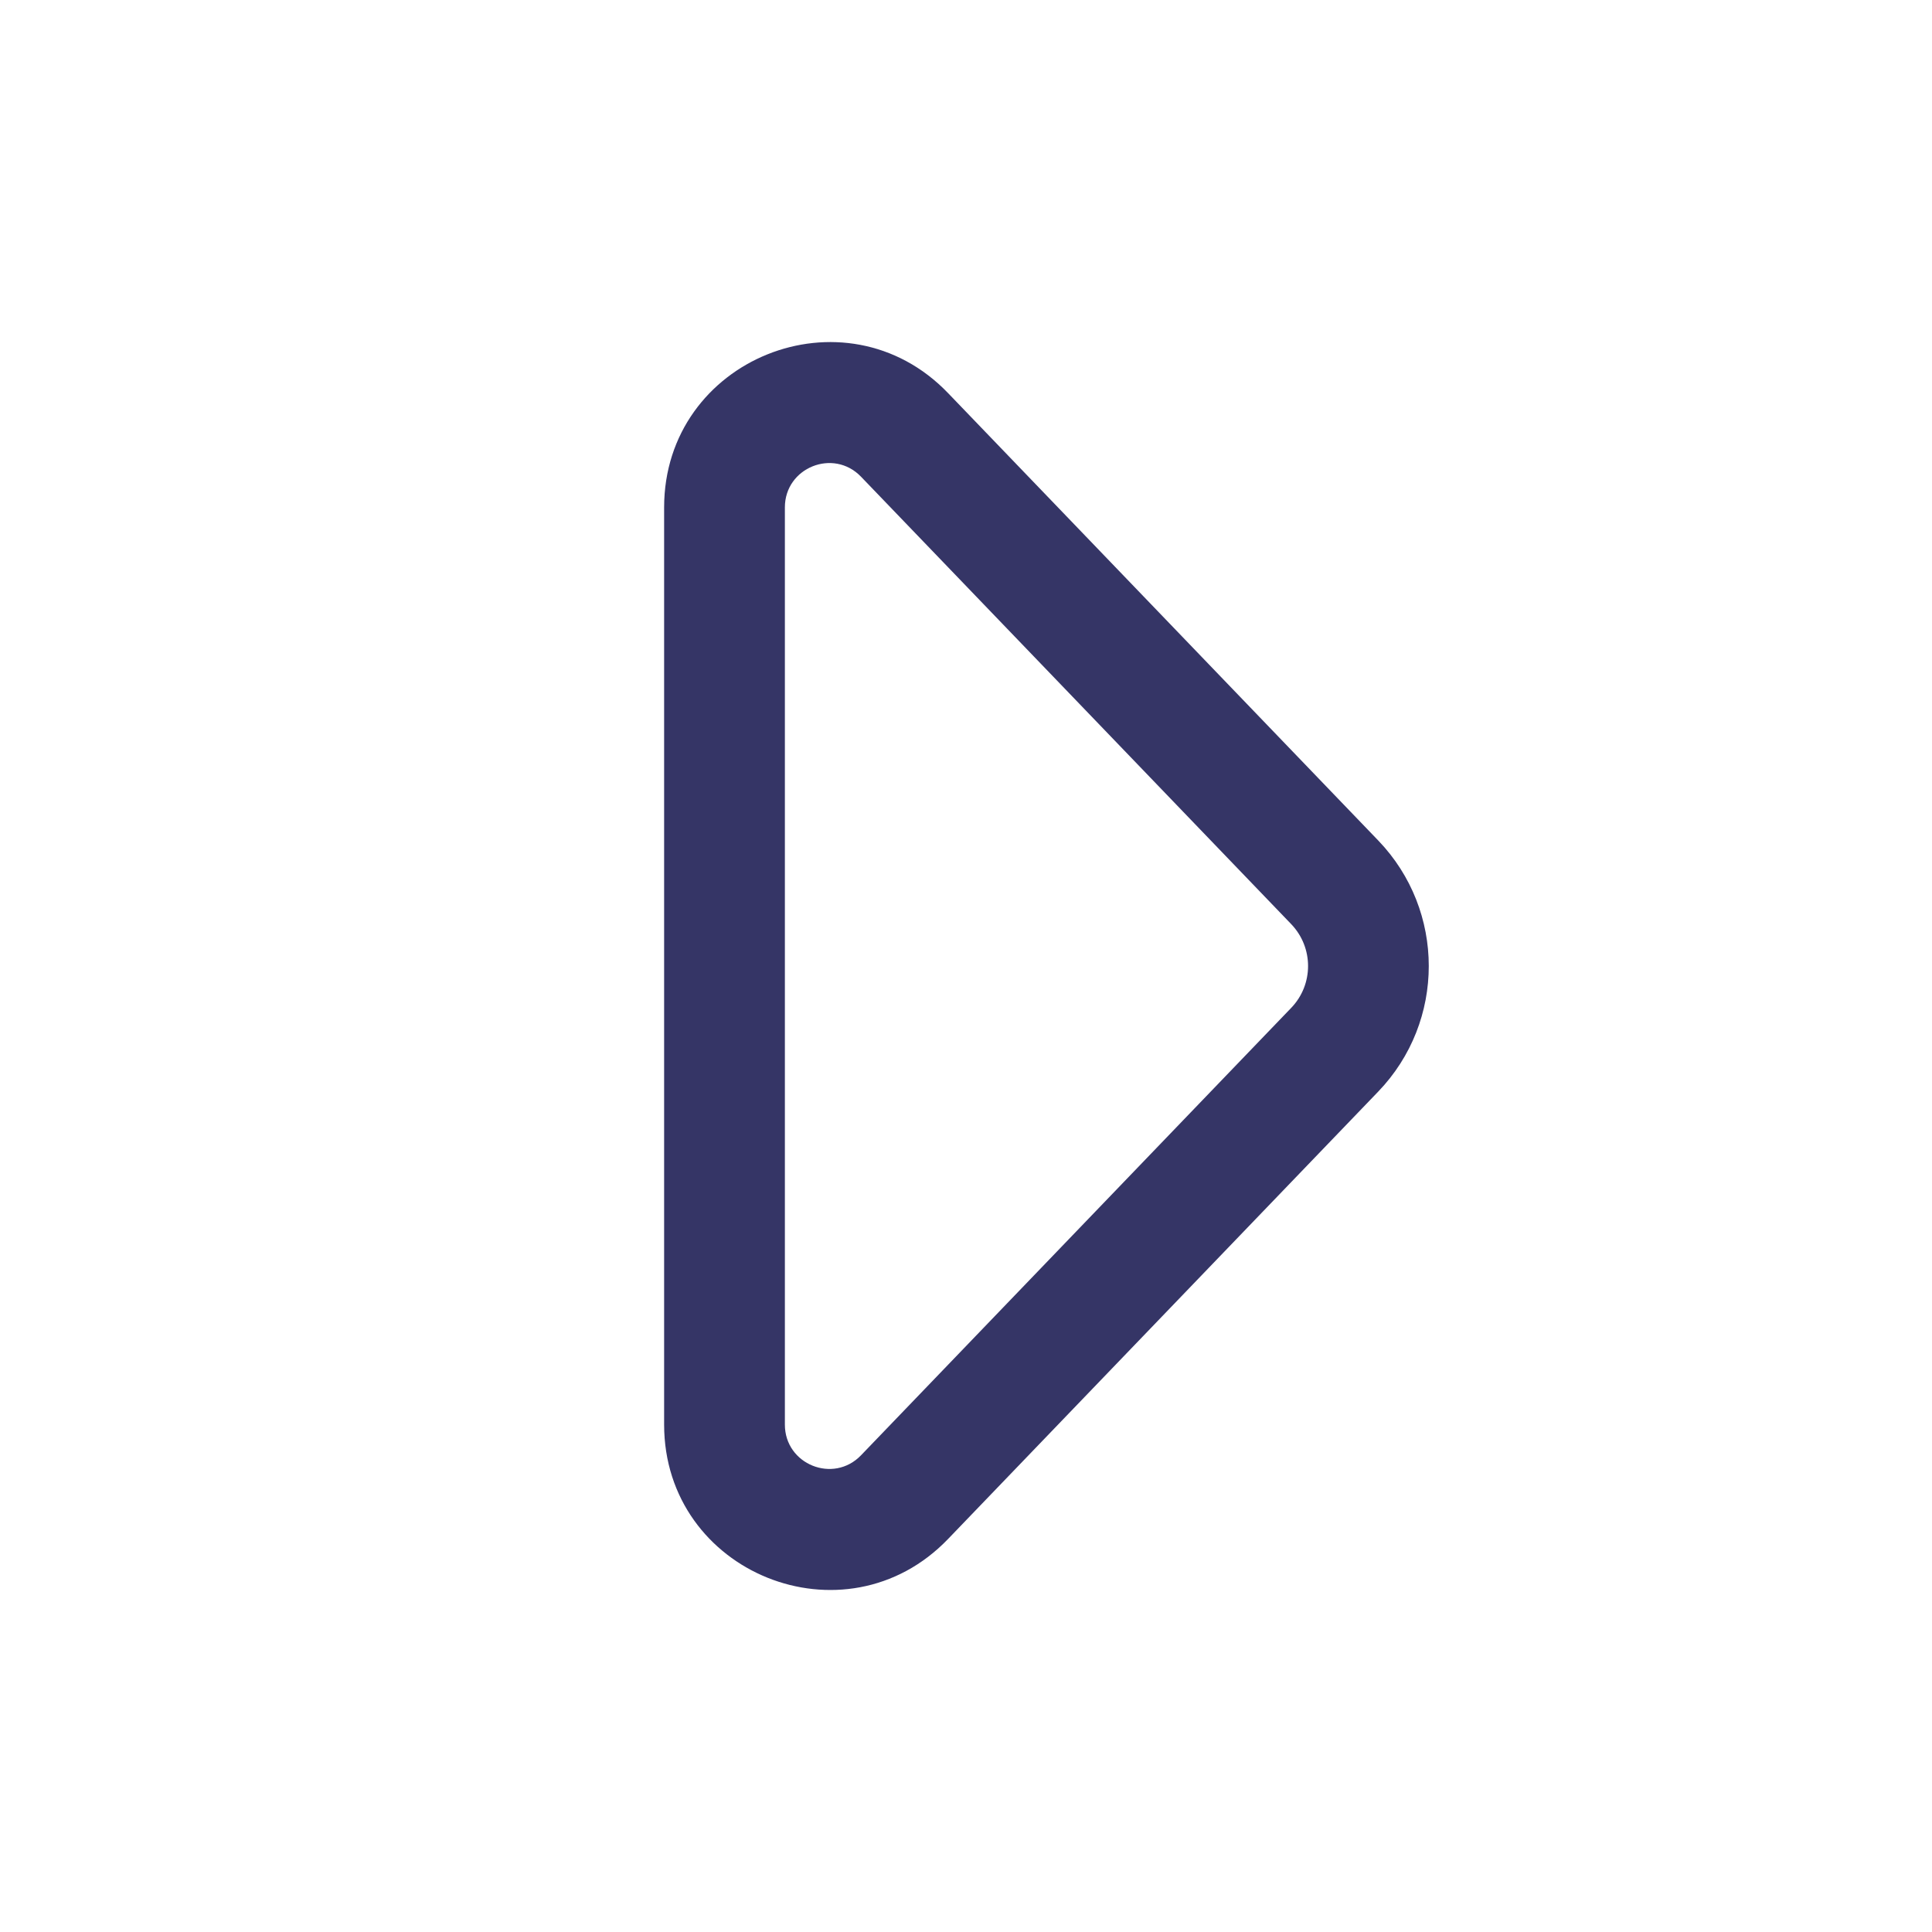 <svg width="24" height="24" viewBox="0 0 24 24" fill="none" xmlns="http://www.w3.org/2000/svg">
<path fill-rule="evenodd" clip-rule="evenodd" d="M17.121 13.56C17.958 12.689 17.958 11.312 17.121 10.441L11.777 4.883C10.498 3.552 8.25 4.457 8.25 6.303L8.25 17.697C8.25 19.543 10.498 20.449 11.777 19.118L17.121 13.56ZM16.04 11.48C16.319 11.771 16.319 12.23 16.04 12.52L10.696 18.078C10.353 18.435 9.75 18.192 9.75 17.697V6.303C9.75 5.808 10.353 5.565 10.696 5.922L16.04 11.48Z" fill="#353566"/>
</svg>
